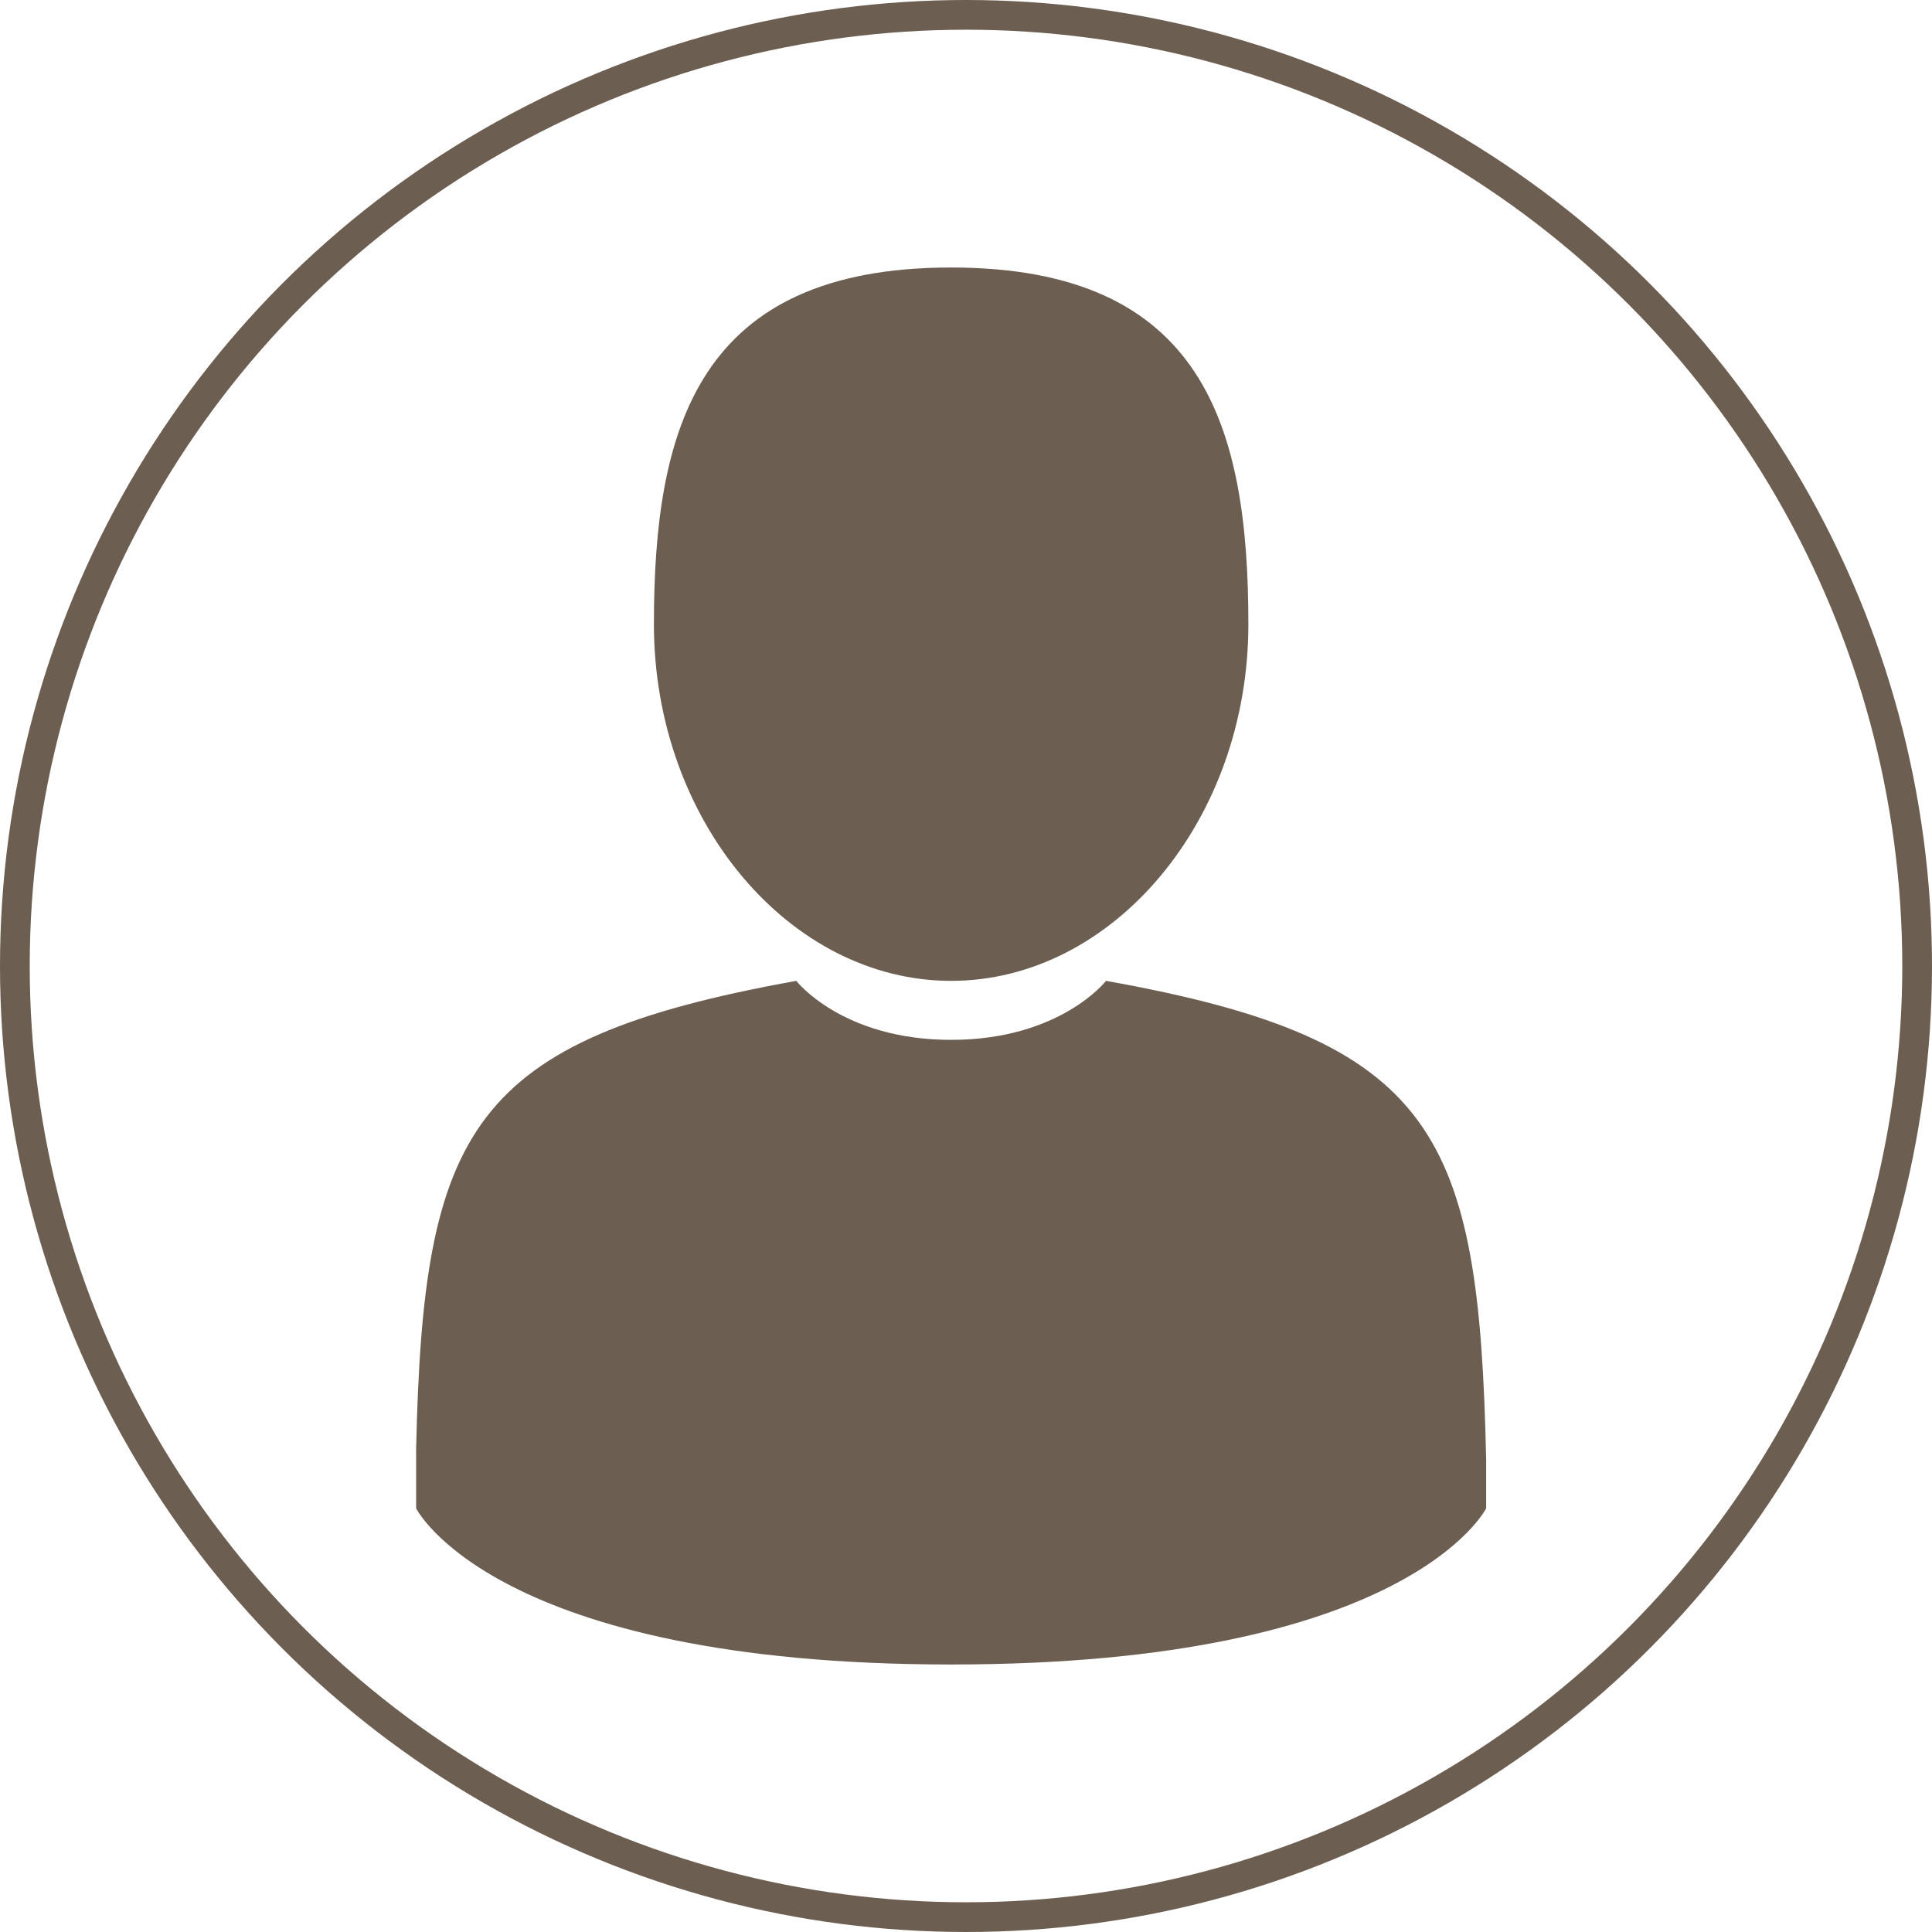 <svg width="65" height="65" viewBox="0 0 65 65" fill="none" xmlns="http://www.w3.org/2000/svg">
<circle cx="32.5" cy="32.5" r="32" stroke="#6D5E52"/>
<path d="M32 33C37.432 33 42 27.612 42 21C42 14.388 40.519 9 32 9C23.482 9 22 14.388 22 21C22 27.612 26.568 33 32 33Z" fill="#6D5E52"/>
<path d="M50 49.112C49.763 38.137 48.342 34.985 37.211 33C37.211 33 35.671 34.985 32 34.985C28.329 34.985 26.79 33 26.79 33C15.776 34.985 14.237 38.02 14 48.761C14 49.579 14 49.695 14 49.579C14 49.812 14 50.162 14 50.746C14 50.746 16.605 56 32 56C47.395 56 50 50.746 50 50.746C50 50.396 50 50.046 50 49.929C50 49.929 50 49.812 50 49.112Z" fill="#6D5E52"/>
</svg>

